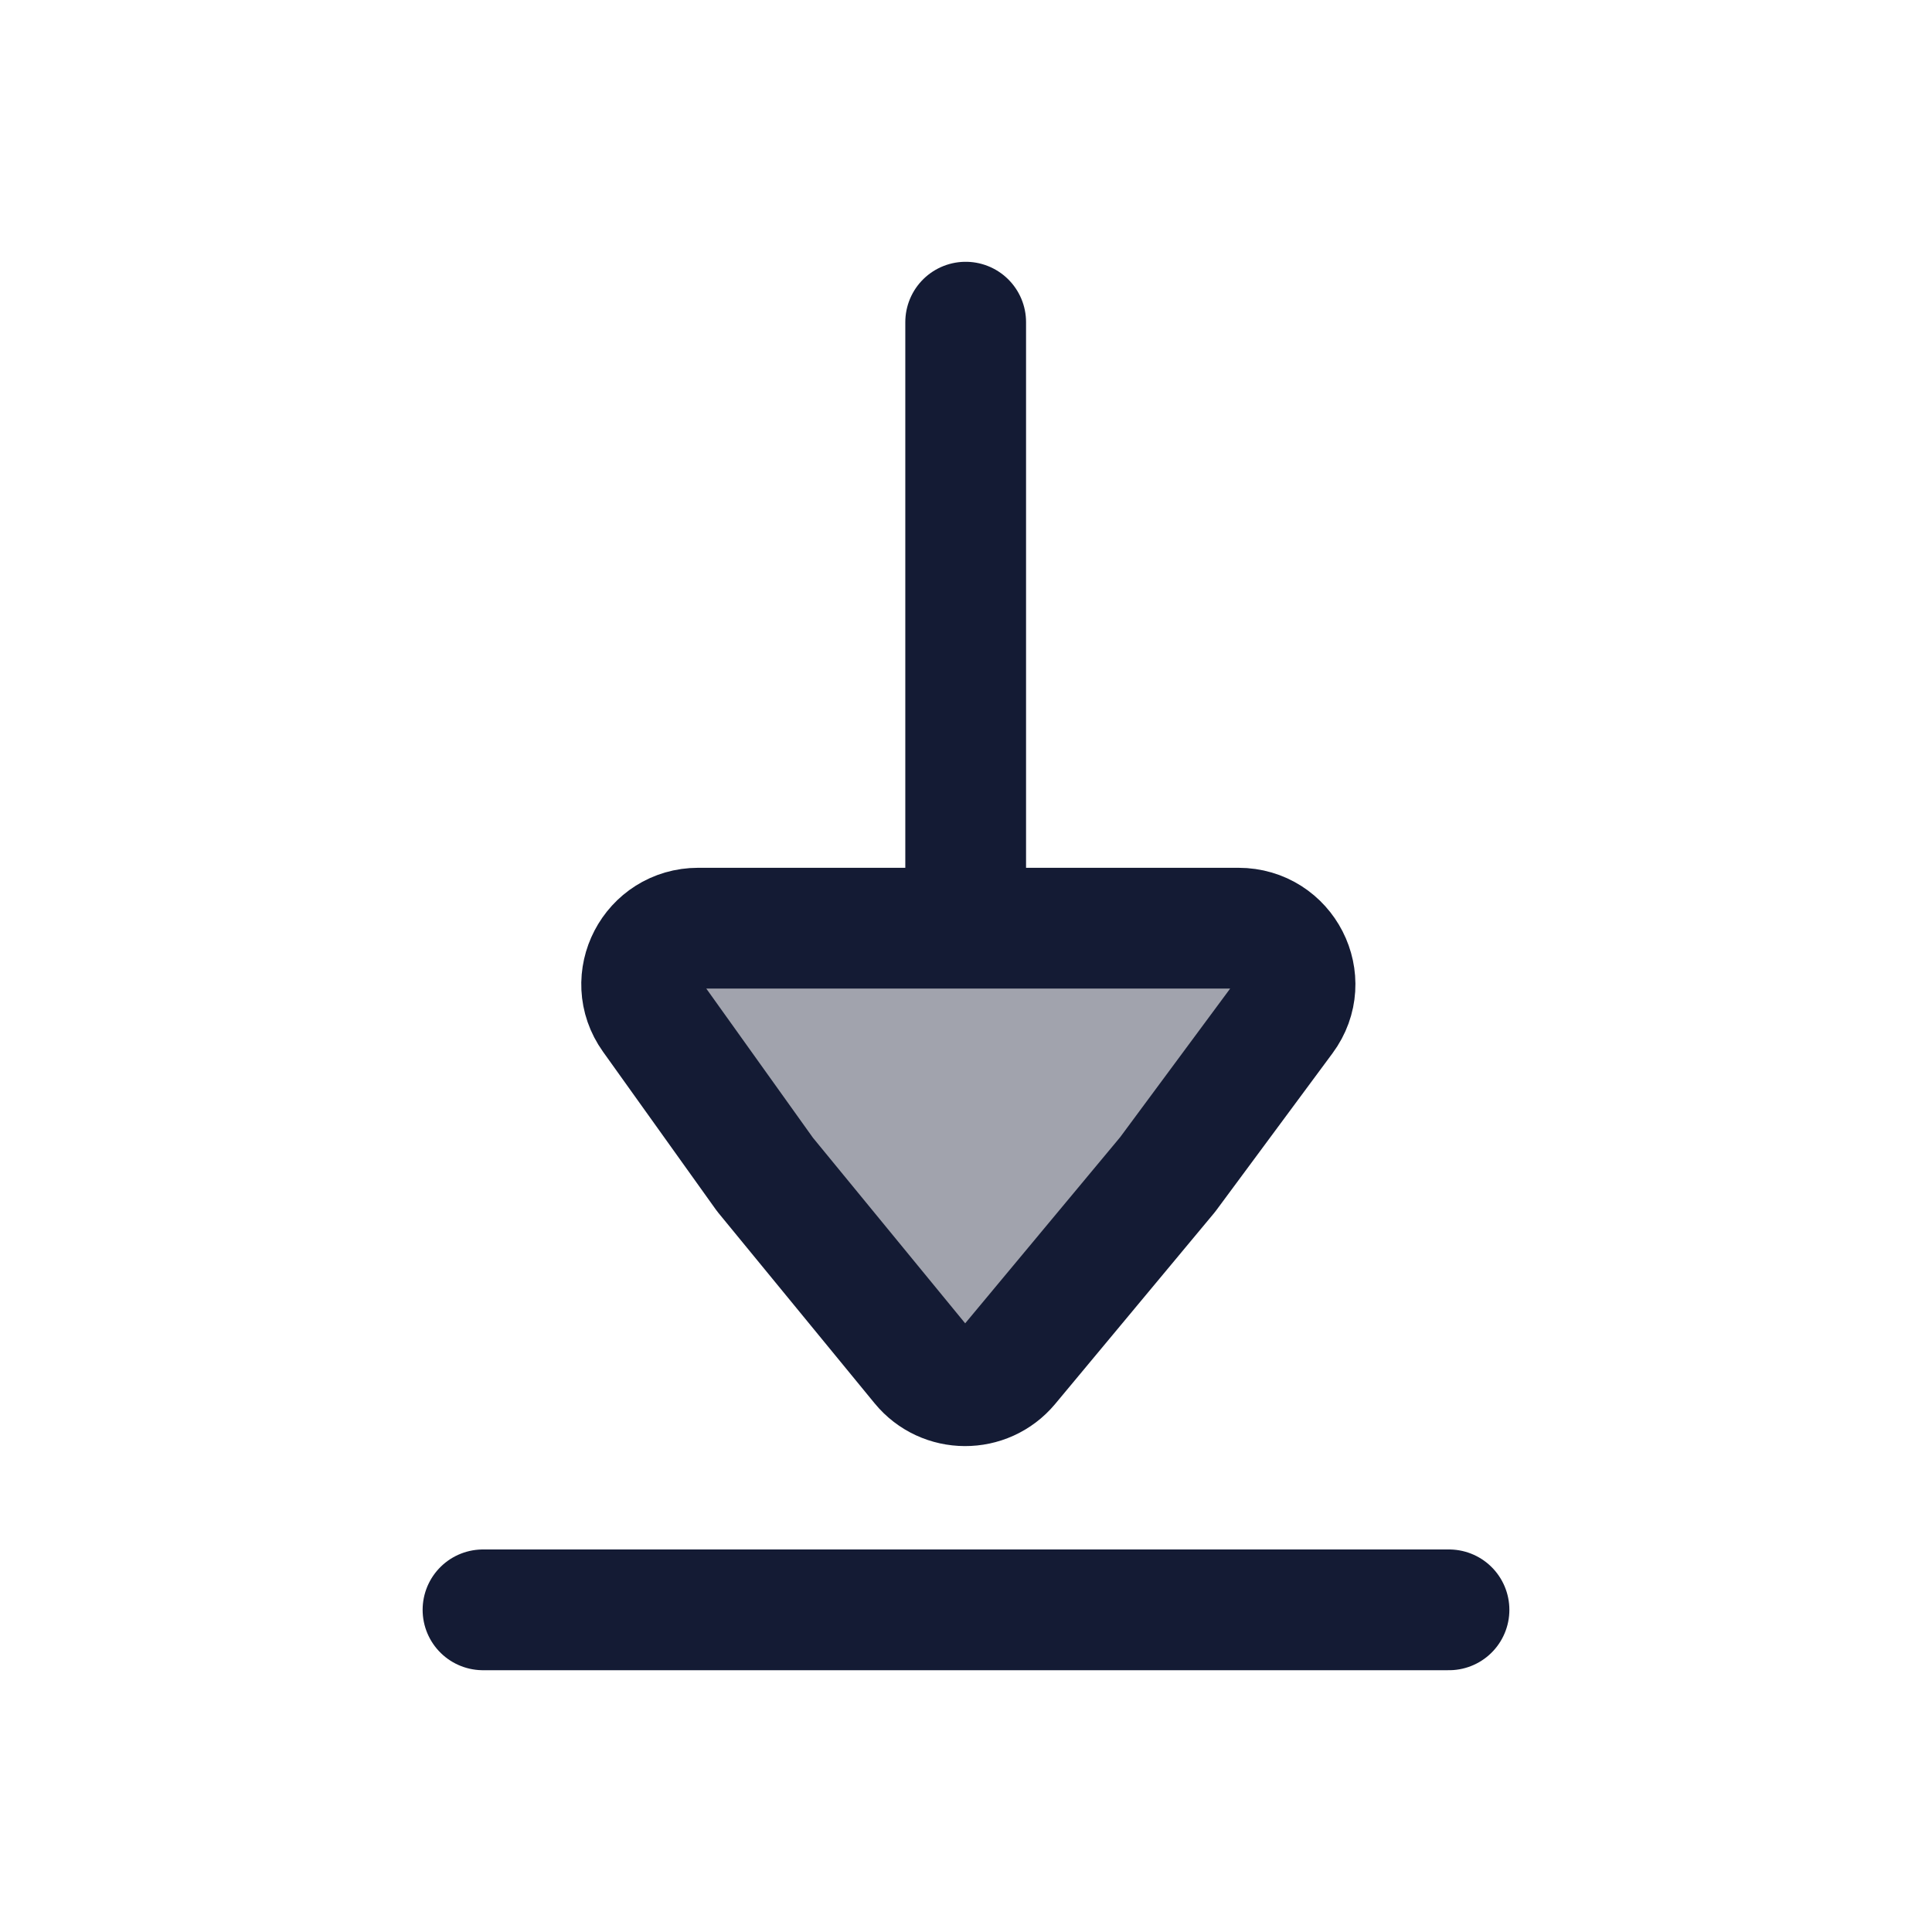 <svg width="24" height="24" viewBox="0 0 24 24" fill="none" xmlns="http://www.w3.org/2000/svg">
<path opacity="0.4" d="M10.397 15.704L9.636 14.818C8.403 13.383 7.786 12.665 8.067 12.082C8.349 11.5 9.312 11.5 11.239 11.5H12.761C14.688 11.5 15.652 11.5 15.933 12.082C16.214 12.665 15.597 13.383 14.364 14.818L13.603 15.704C12.86 16.568 12.489 17 12 17C11.511 17 11.14 16.568 10.397 15.704Z" fill="#141B34"/>
<path d="M6 19.998H18" stroke="#141B34" stroke-width="1.5" stroke-linecap="round" stroke-linejoin="round"/>
<path d="M11.996 4.002V11.53M14.505 14.59L15.95 12.638C16.291 12.178 15.959 11.53 15.384 11.53H8.674C8.104 11.53 7.772 12.168 8.101 12.629L9.503 14.59L11.444 16.956C11.724 17.298 12.248 17.3 12.531 16.961L14.505 14.59Z" stroke="#141B34" stroke-width="1.5" stroke-linecap="round" stroke-linejoin="round"/>
</svg>
